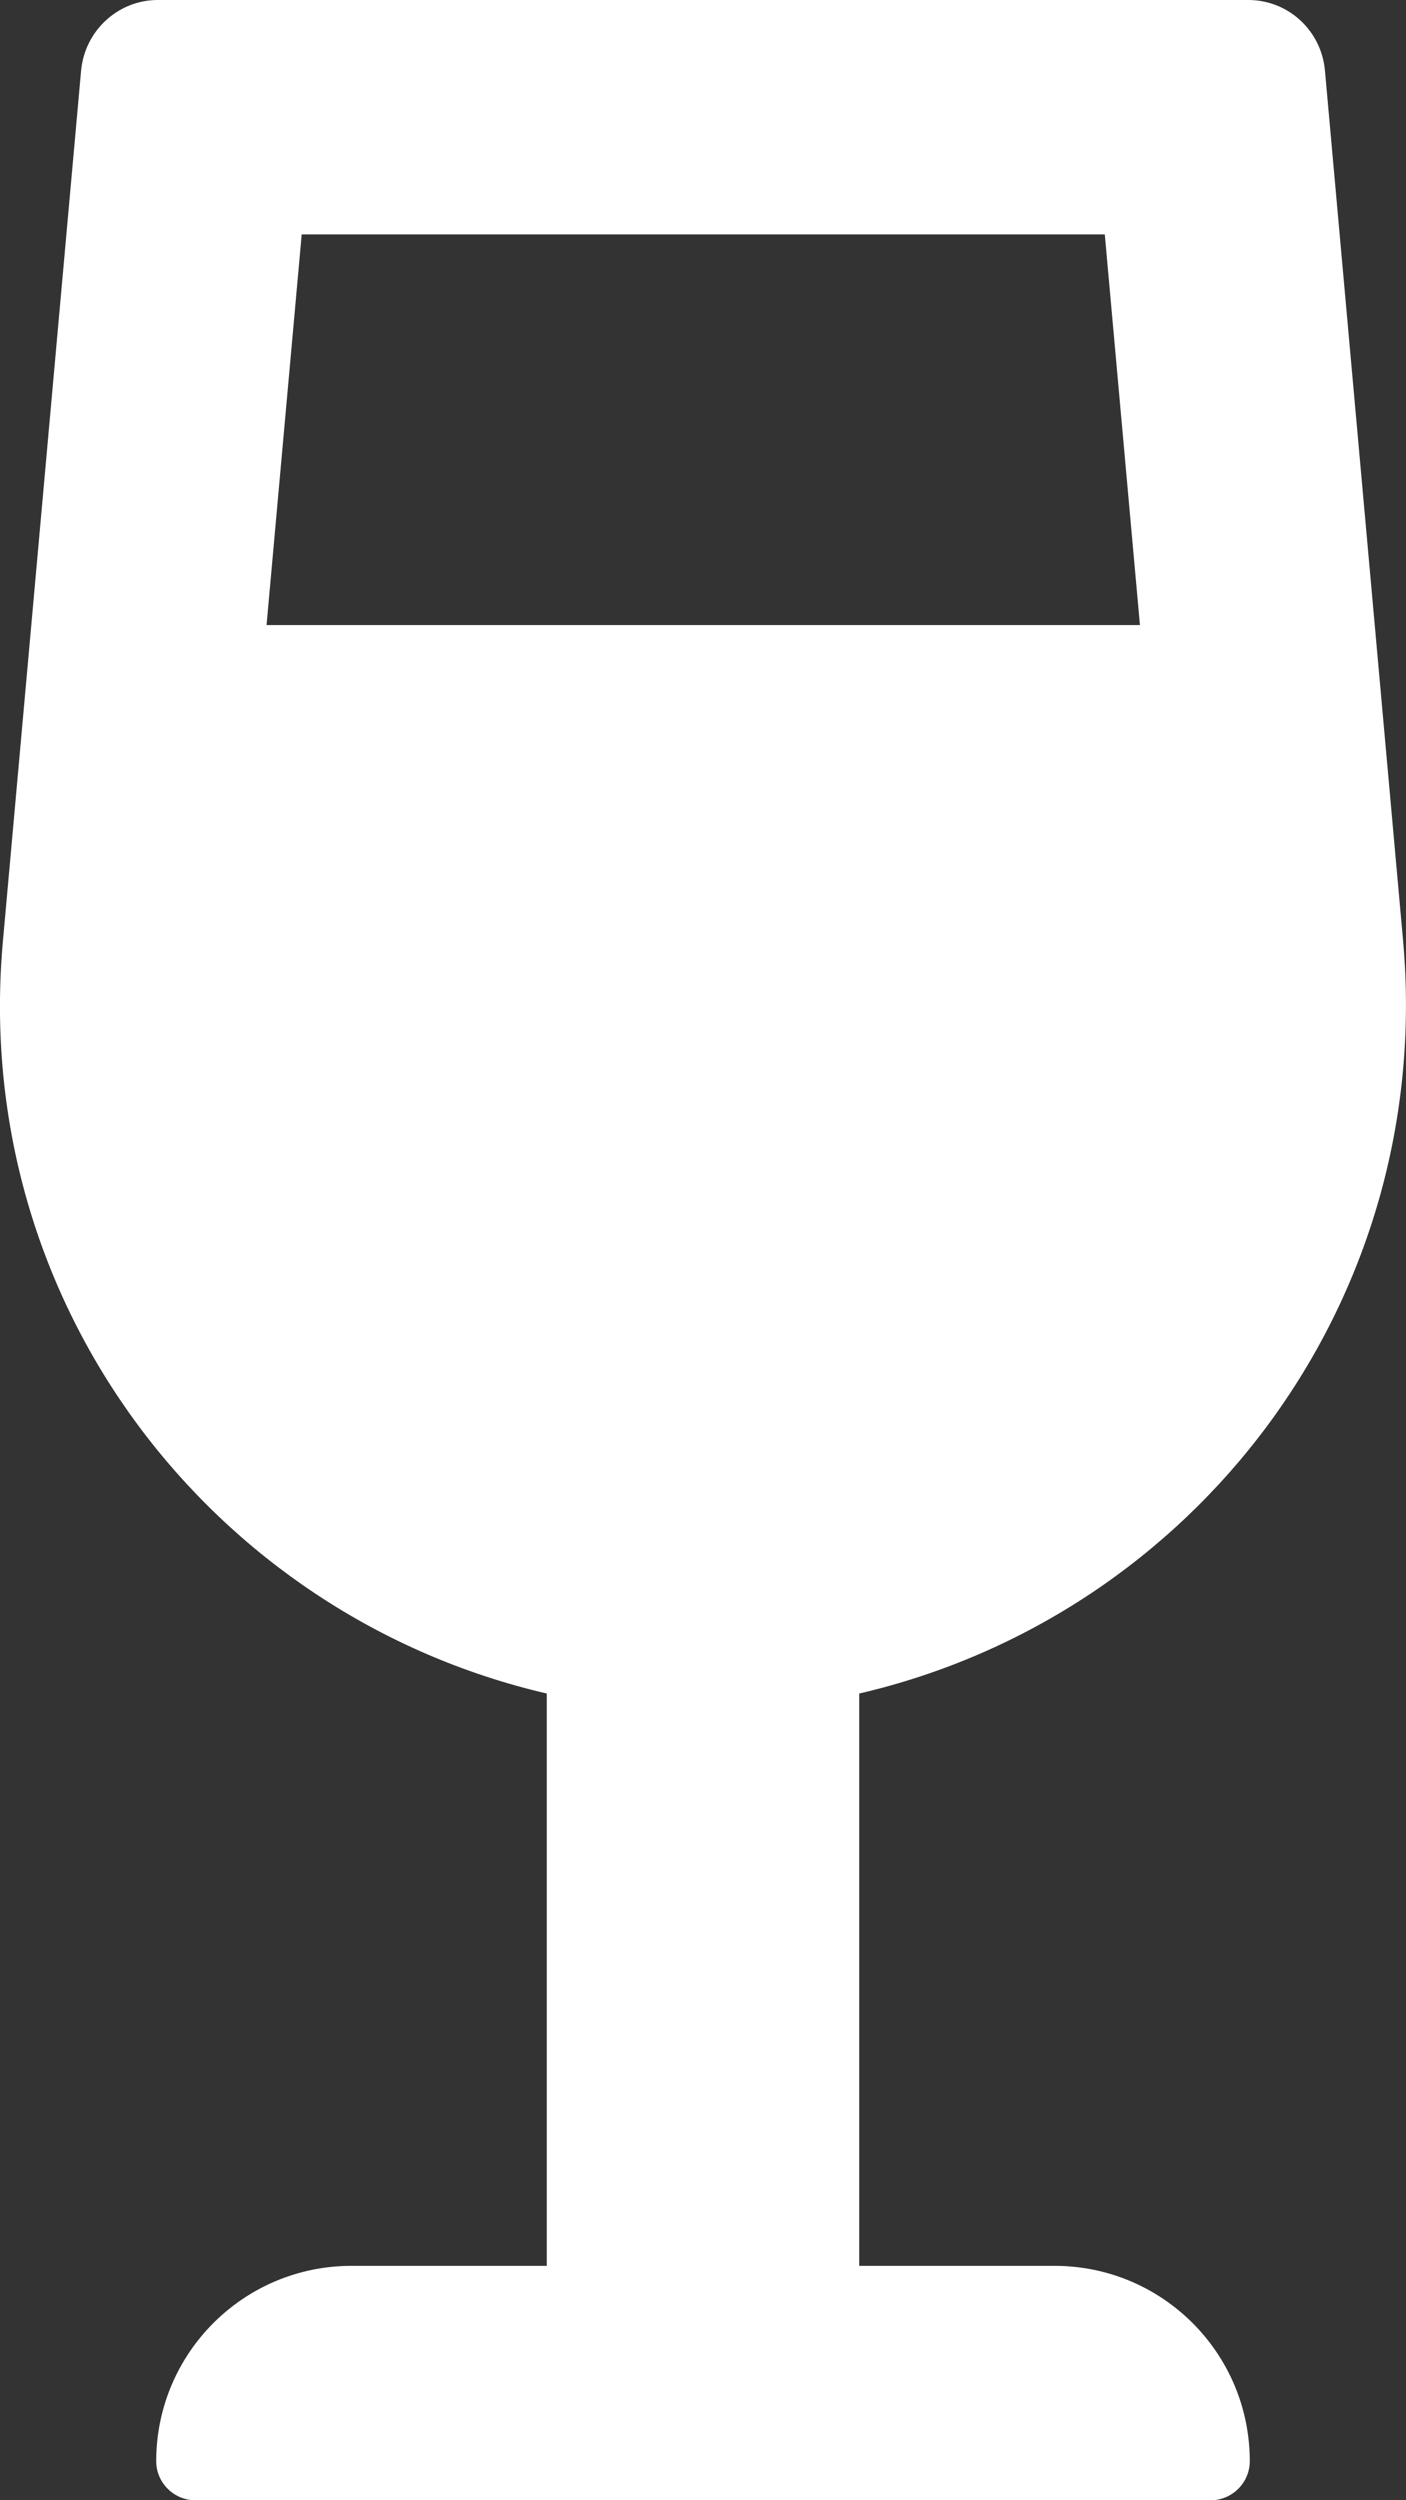 <?xml version="1.0" encoding="utf-8"?>
<!-- Generator: Adobe Illustrator 23.0.3, SVG Export Plug-In . SVG Version: 6.00 Build 0)  -->
<svg version="1.1" id="圖層_1" focusable="false" xmlns="http://www.w3.org/2000/svg" xmlns:xlink="http://www.w3.org/1999/xlink"
	 x="0px" y="0px" viewBox="0 0 288 512" style="enable-background:new 0 0 288 512;" xml:space="preserve">
<rect x="0" y="0" width="288" height="512" fill="#333333" stroke="none"/>
<style type="text/css">
	.st0{fill:#FFFFFF;}
</style>
<path class="st0" d="M216,464h-40V346.8c68.5-15.9,118-79.9,111.4-154.2l-16-178.1C270.7,6.3,263.9,0,255.7,0H32.3
	c-8.1,0-15,6.3-15.7,14.6l-16,178.1C-6.1,266.9,43.5,330.9,112,346.8V464H72c-22.1,0-40,17.9-40,40c0,4.4,3.6,8,8,8h208
	c4.4,0,8-3.6,8-8C256,481.9,238.1,464,216,464z M61.8,48h164.5l7.2,80H54.6L61.8,48z"/>
</svg>
